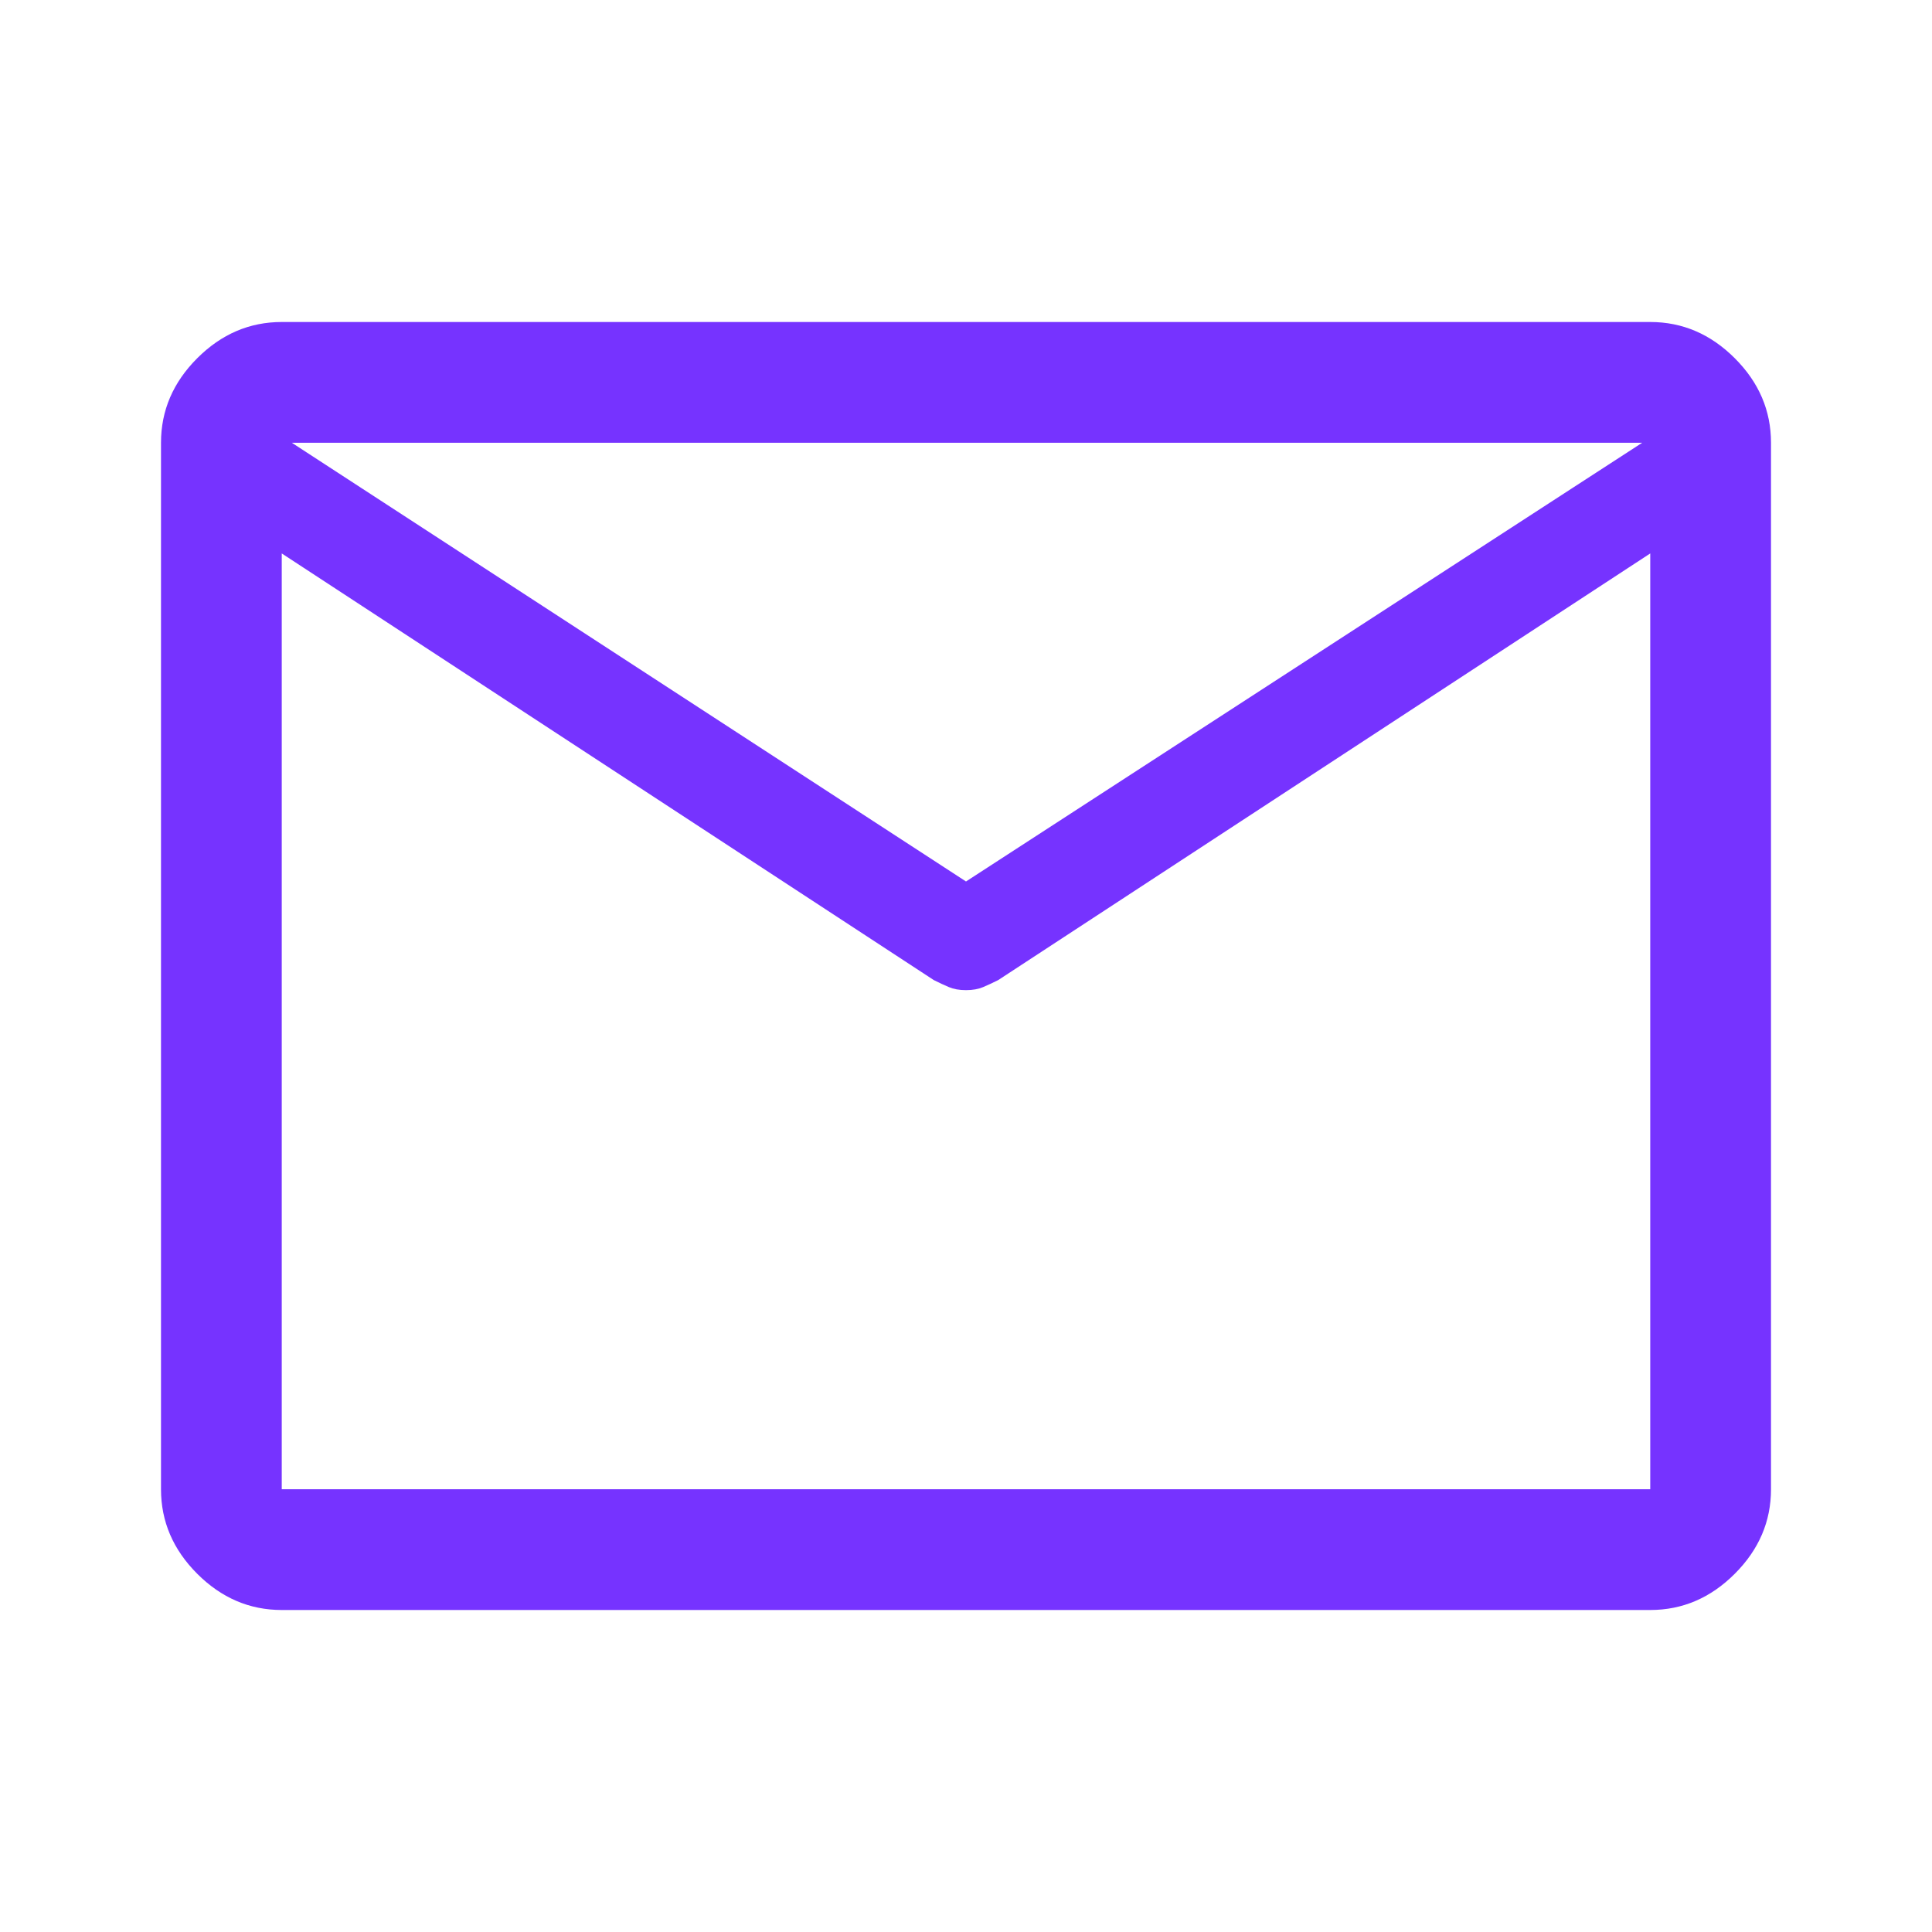 <svg width="24" height="24" viewBox="0 0 24 24" fill="none" xmlns="http://www.w3.org/2000/svg">
<path d="M3.5 20C3.1 20 2.75 19.85 2.45 19.55C2.15 19.25 2 18.9 2 18.5V5.5C2 5.1 2.15 4.75 2.45 4.45C2.75 4.15 3.1 4 3.5 4H20.5C20.9 4 21.25 4.15 21.55 4.45C21.85 4.75 22 5.1 22 5.5V18.5C22 18.9 21.85 19.25 21.55 19.55C21.25 19.85 20.9 20 20.5 20H3.5ZM20.5 6.875L12.4 12.175C12.333 12.208 12.271 12.238 12.213 12.262C12.154 12.287 12.083 12.3 12 12.3C11.917 12.3 11.846 12.287 11.787 12.262C11.729 12.238 11.667 12.208 11.6 12.175L3.5 6.875V18.5H20.5V6.875ZM12 10.95L20.4 5.5H3.625L12 10.95ZM3.5 6.875V7.05V6.062V6.075V5.5V6.075V6.05V7.05V6.875V18.5V6.875Z" fill="#7633FF"/>
</svg>
